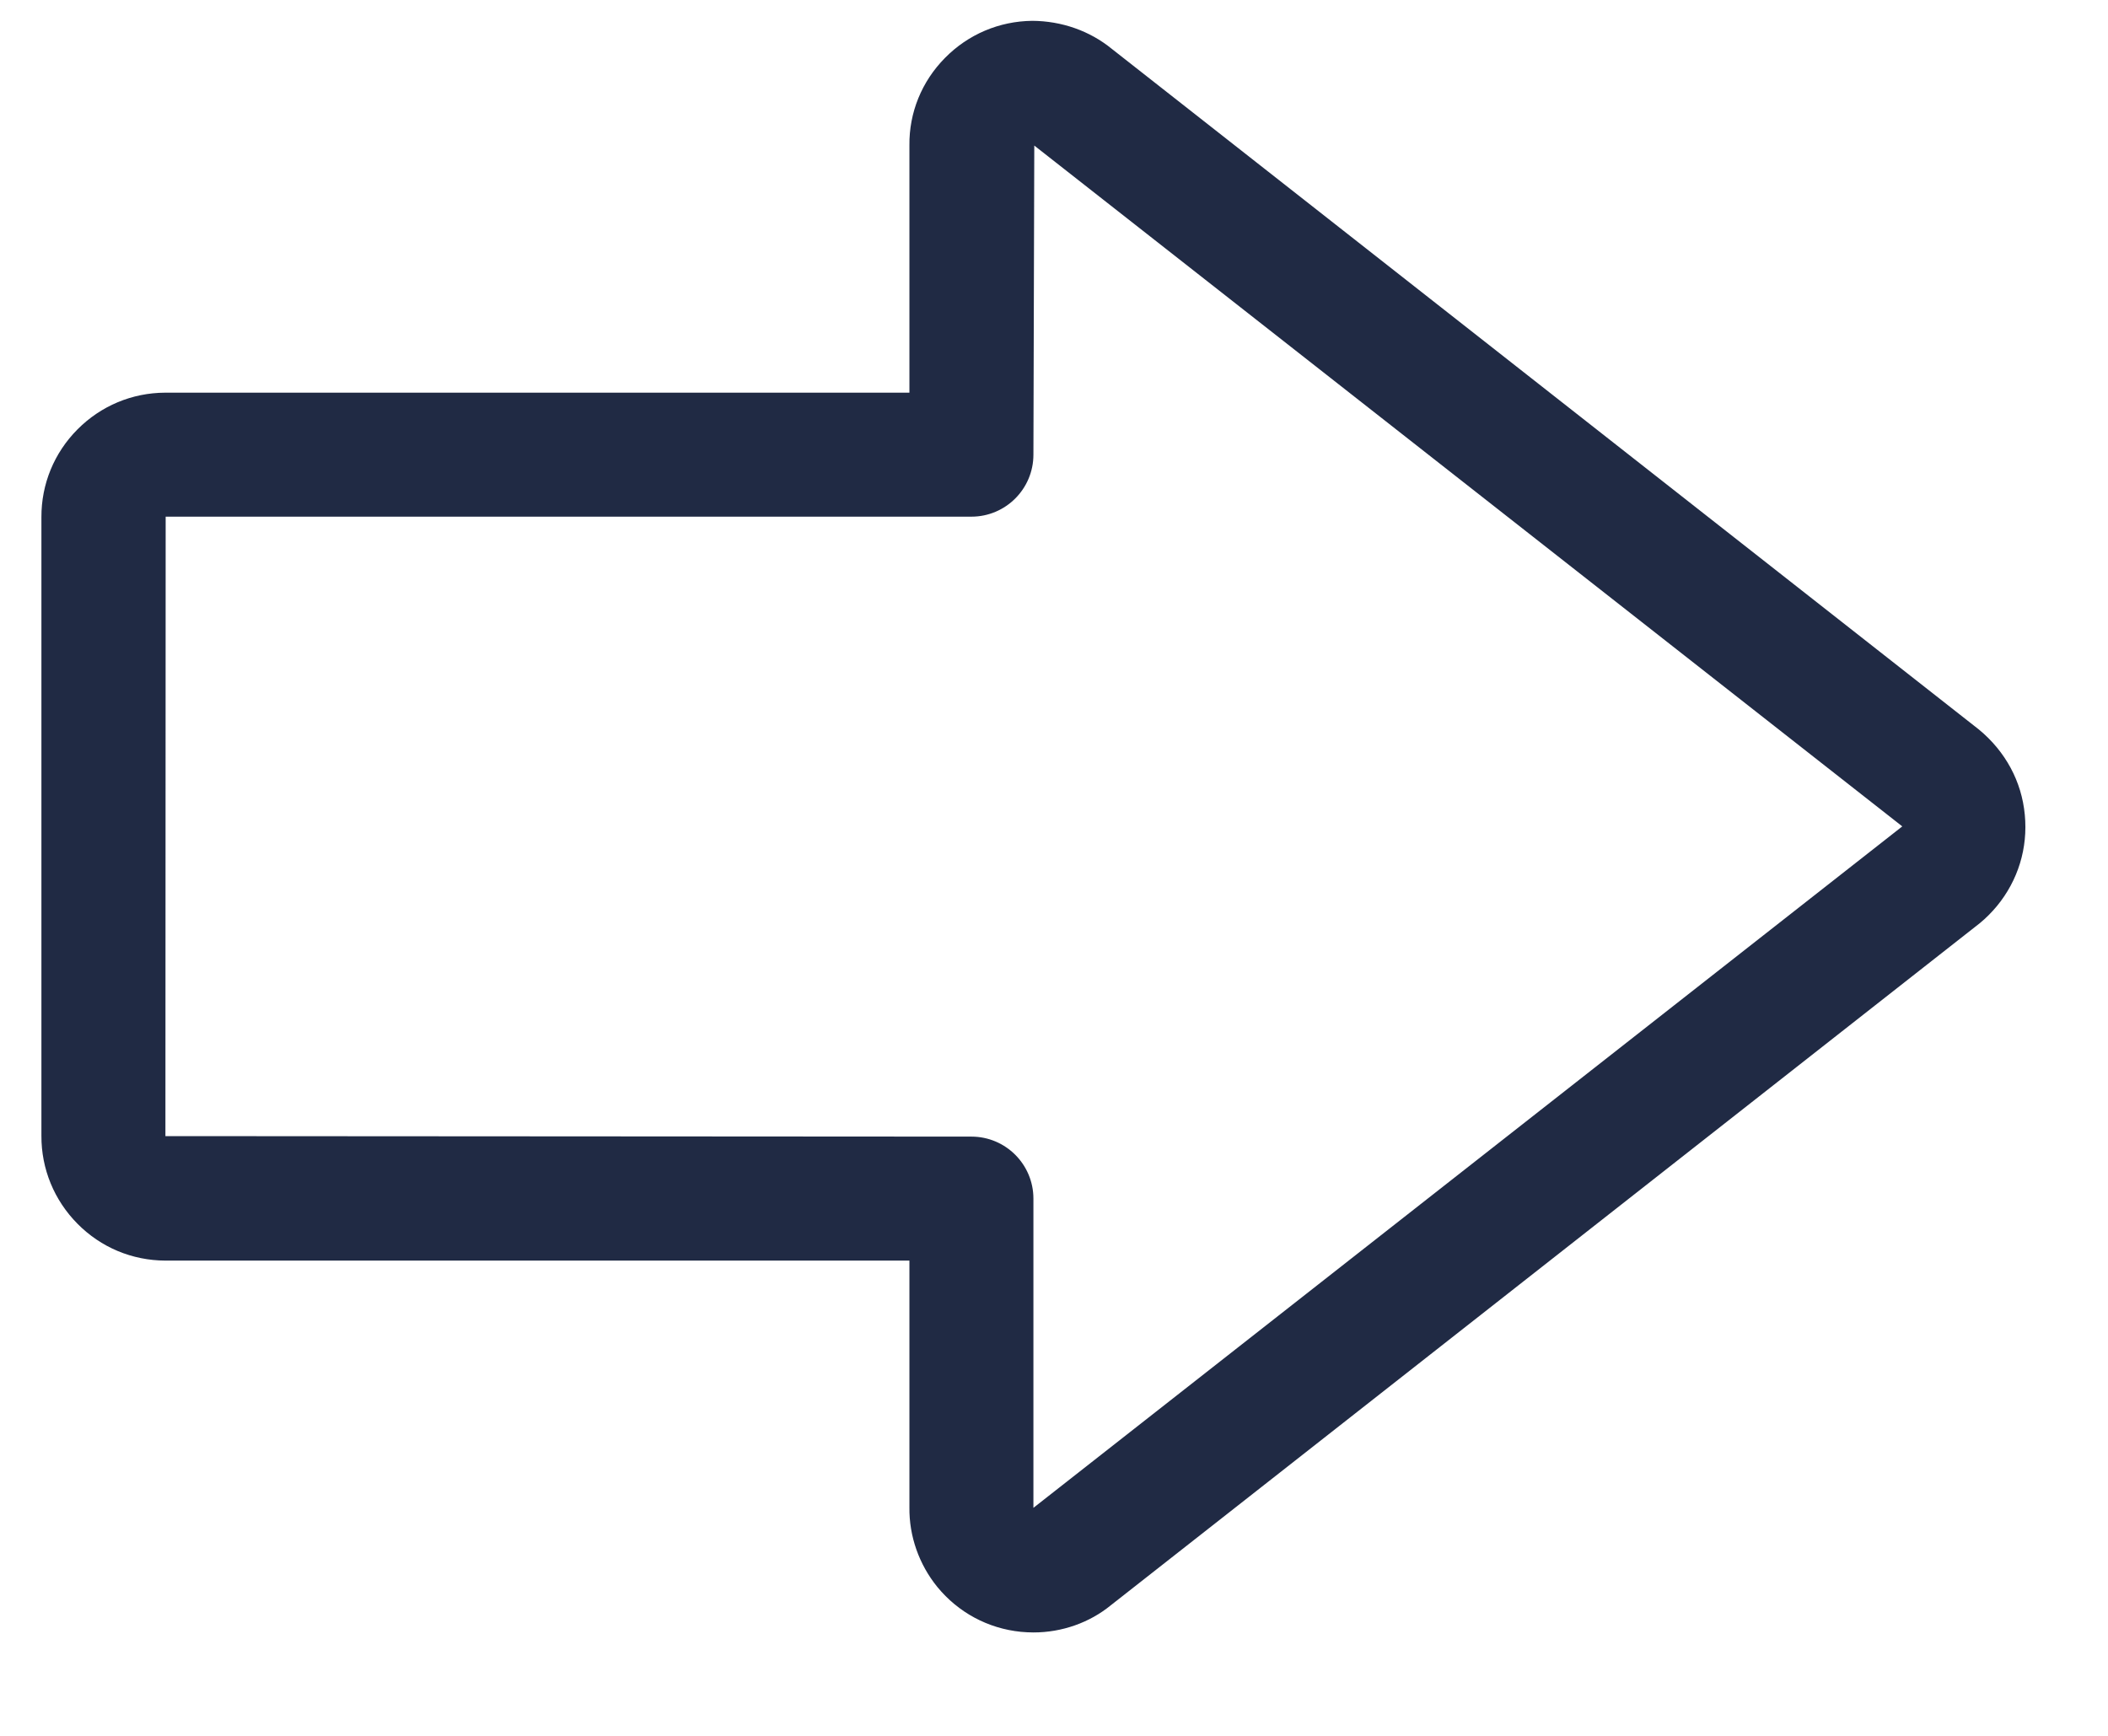 <svg width="17" height="14" viewBox="0 0 17 14" fill="none" xmlns="http://www.w3.org/2000/svg">
<path d="M8.335 13.166C8.301 13.166 8.267 13.164 8.233 13.161C7.967 13.134 7.728 13.005 7.559 12.799C7.412 12.618 7.331 12.39 7.334 12.157V10.167H1.334C1.065 10.166 0.814 10.061 0.625 9.87C0.437 9.68 0.333 9.428 0.334 9.161V4.171C0.333 3.905 0.436 3.653 0.625 3.463C0.814 3.273 1.065 3.168 1.332 3.167H7.334V1.172C7.331 0.909 7.433 0.657 7.621 0.467C7.808 0.277 8.058 0.171 8.324 0.168C8.563 0.169 8.79 0.25 8.966 0.394L15.958 5.883C16.173 6.06 16.304 6.303 16.329 6.571C16.355 6.839 16.275 7.101 16.103 7.309C16.062 7.358 16.017 7.404 15.967 7.445L8.958 12.947C8.787 13.087 8.564 13.166 8.335 13.166ZM1.334 9.163L7.834 9.167C8.11 9.167 8.334 9.391 8.334 9.667V12.161L15.341 6.665L8.341 1.174L8.334 3.667C8.334 3.943 8.11 4.167 7.834 4.167H1.336L1.334 9.163Z" fill="#202A44"/>
</svg>
